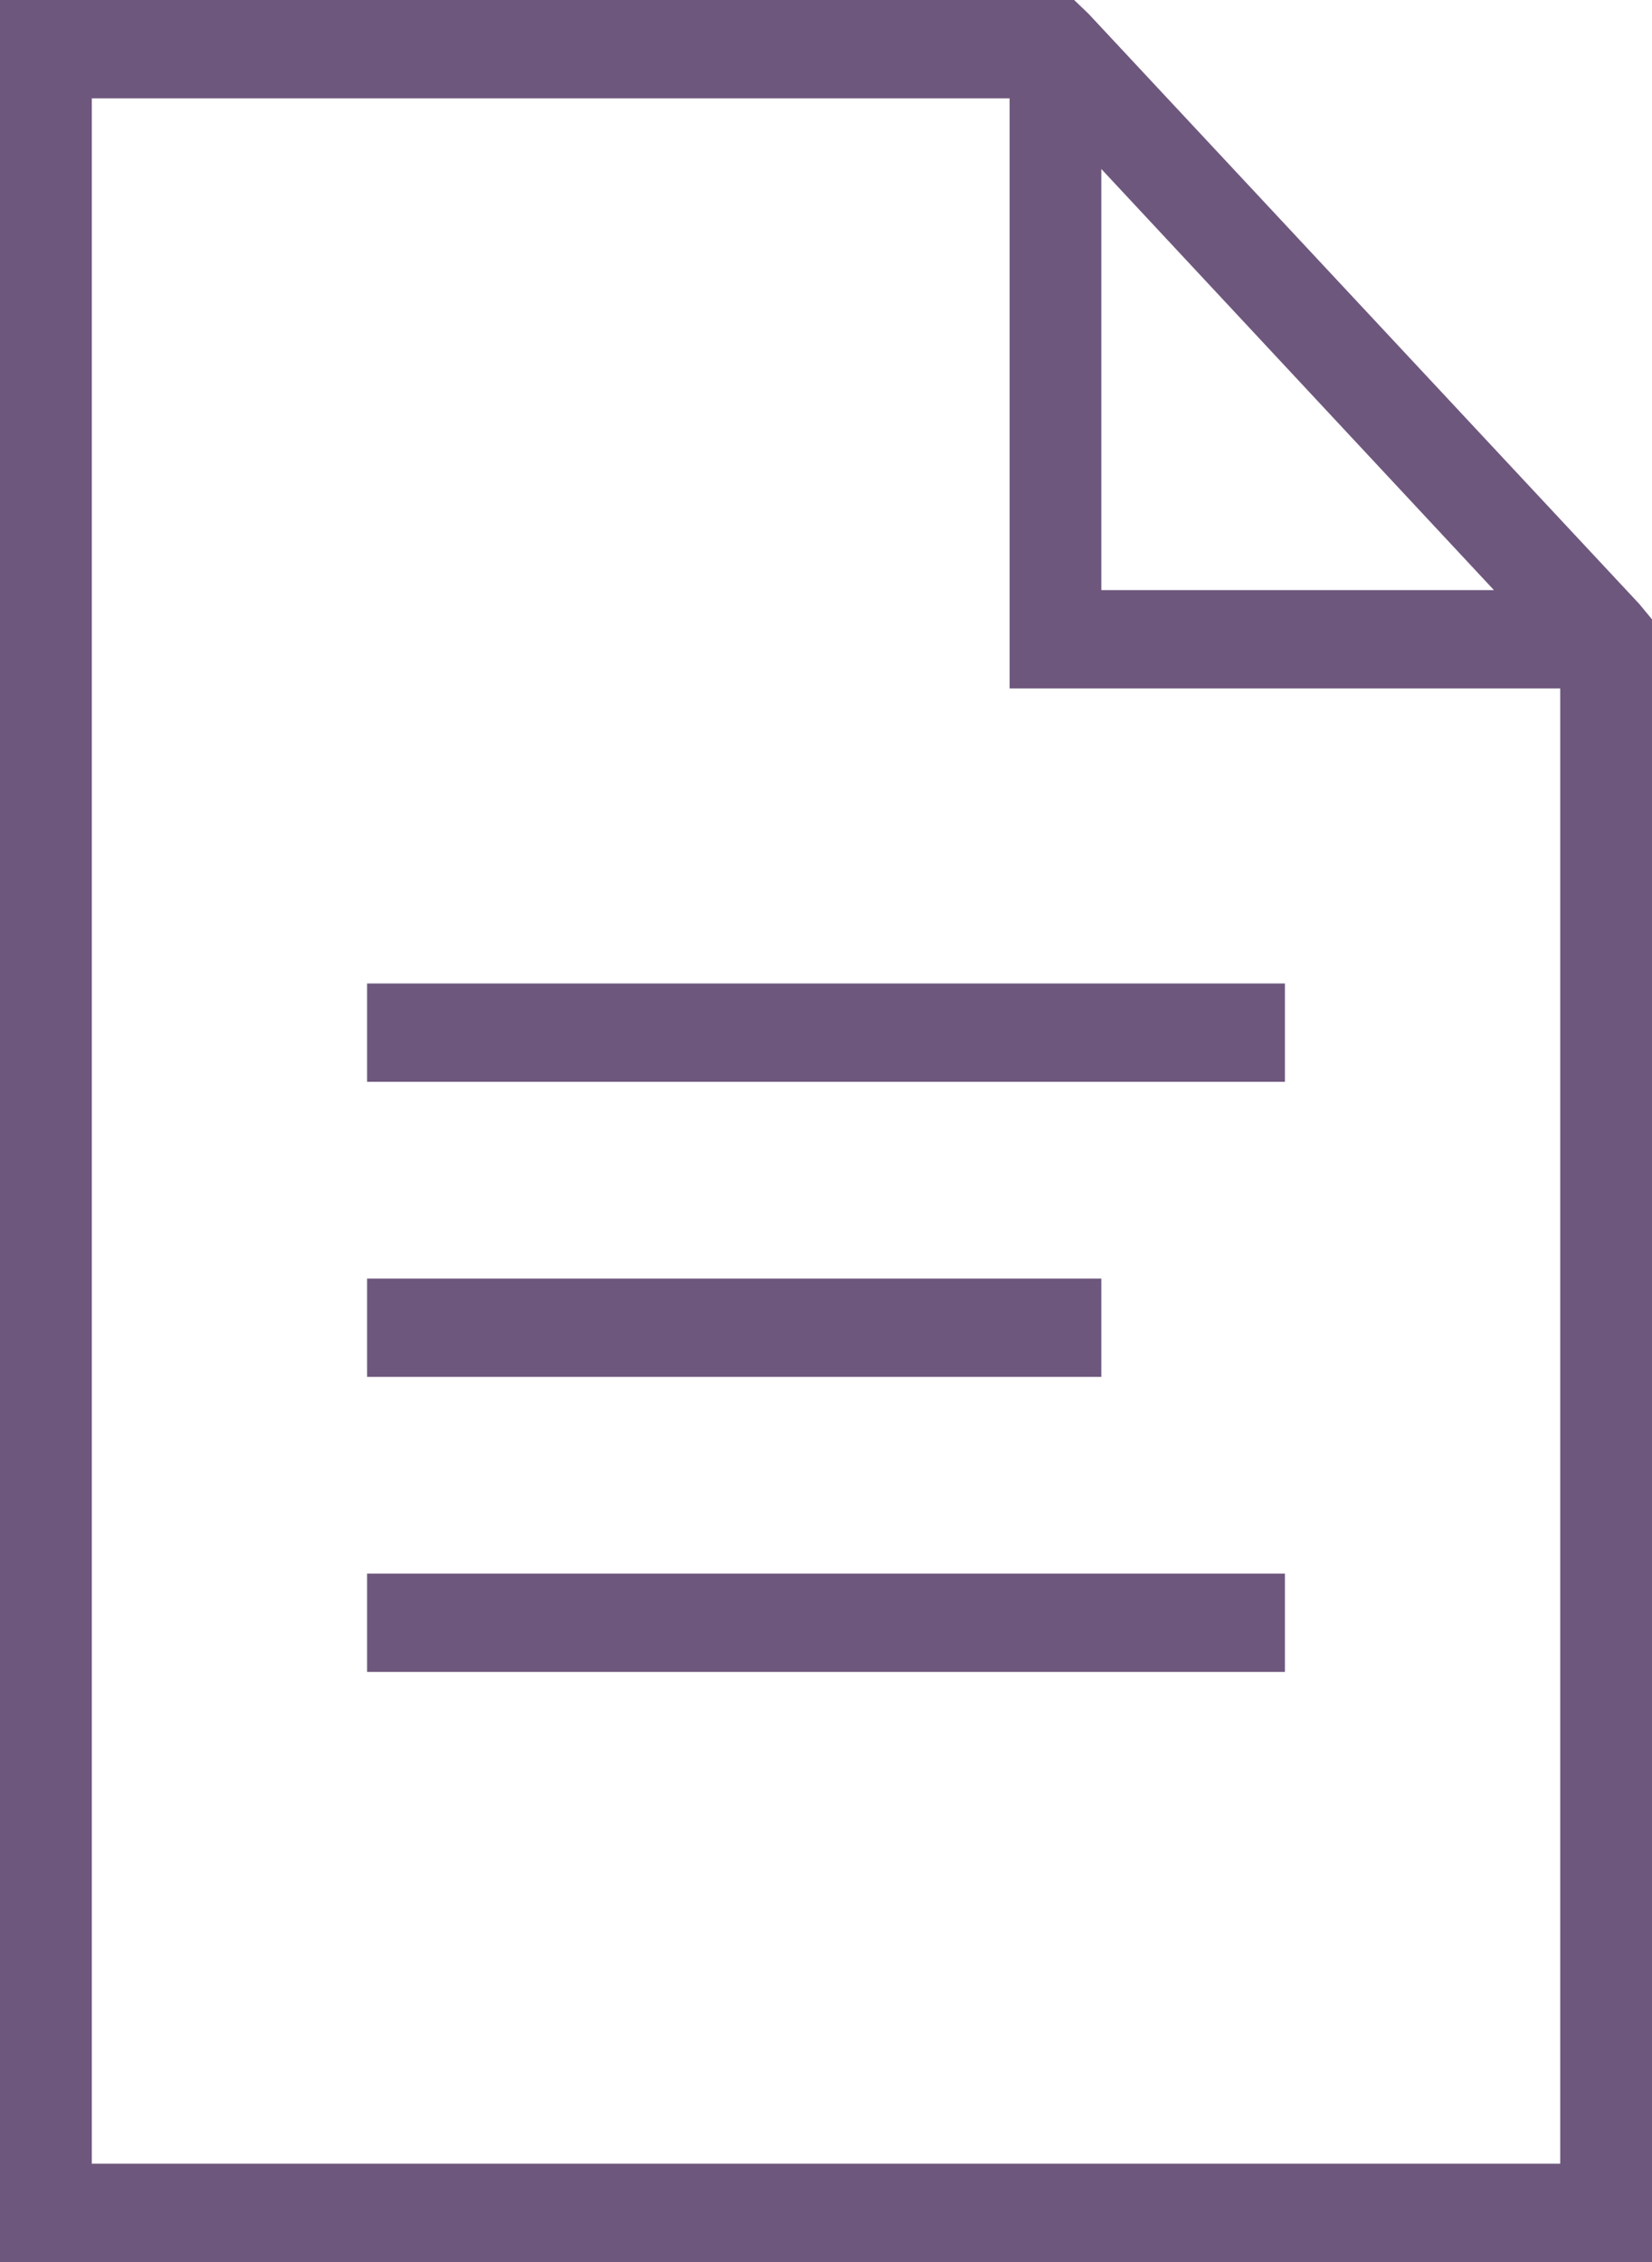 <svg width="57" height="78" viewBox="0 0 57 78" fill="none" xmlns="http://www.w3.org/2000/svg">
<path d="M0 0V78H57V21.356L56.56 20.825L37.56 0.477L37.062 0H0ZM3.167 3.391H34.834V23.739H53.834V74.609H3.167V3.391ZM38 5.828L51.546 20.348H38V5.828ZM12.666 33.913V37.304H44.334V33.913H12.666ZM12.666 44.087V47.478H38V44.087H12.666ZM12.666 54.261V57.652H44.334V54.261H12.666Z" fill="#6E577D"/>
</svg>
